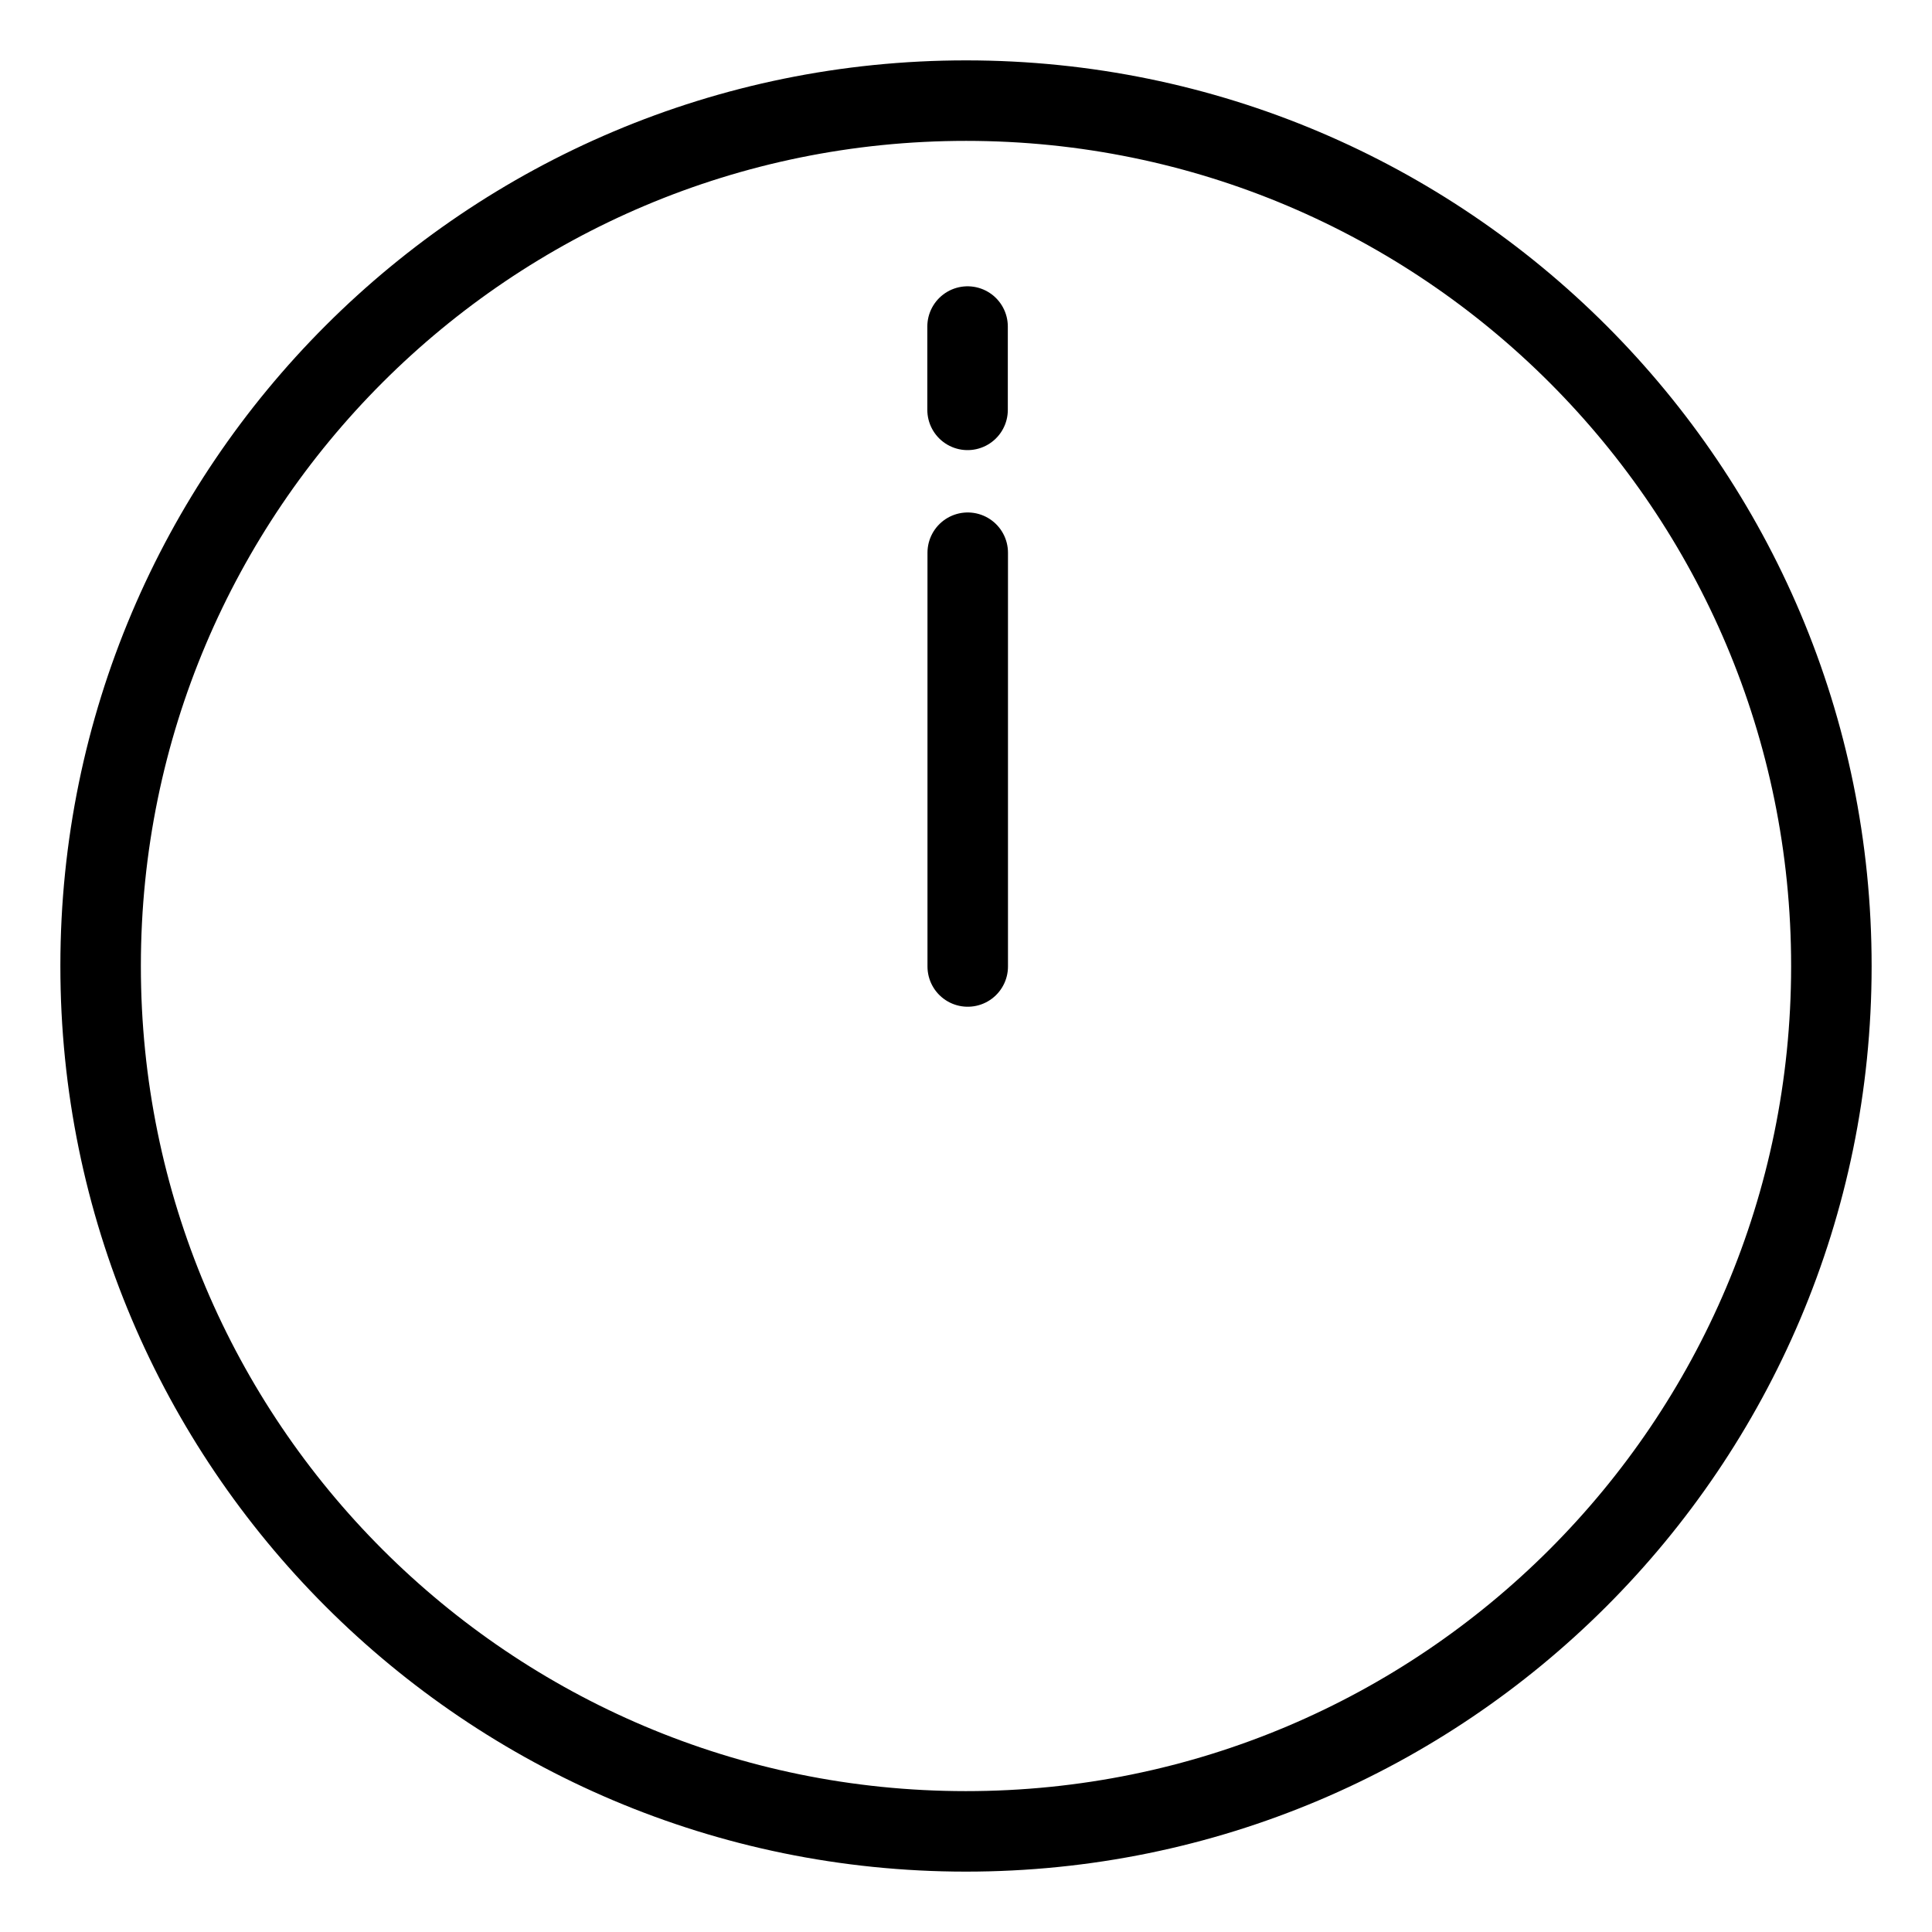 <?xml version="1.0" encoding="UTF-8"?><svg id="a" xmlns="http://www.w3.org/2000/svg" viewBox="0 0 48 48"><defs><style>.e{stroke-width:2px;fill:none;stroke:#000;stroke-linecap:round;stroke-linejoin:round;}</style></defs><path id="b" class="e" d="M24.043,24.012v-10.28"/><path id="c" class="e" d="M24.039,8.113v2.07"/><path id="d" class="e" d="M2.5,24c-.004,11.87,9.619,21.496,21.493,21.5,11.874.004,21.503-9.616,21.507-21.487v-.013c.004-11.87-9.619-21.496-21.493-21.5-11.874-.004-21.503,9.616-21.507,21.487,0,.004,0,.009,0,.013"/></svg>

